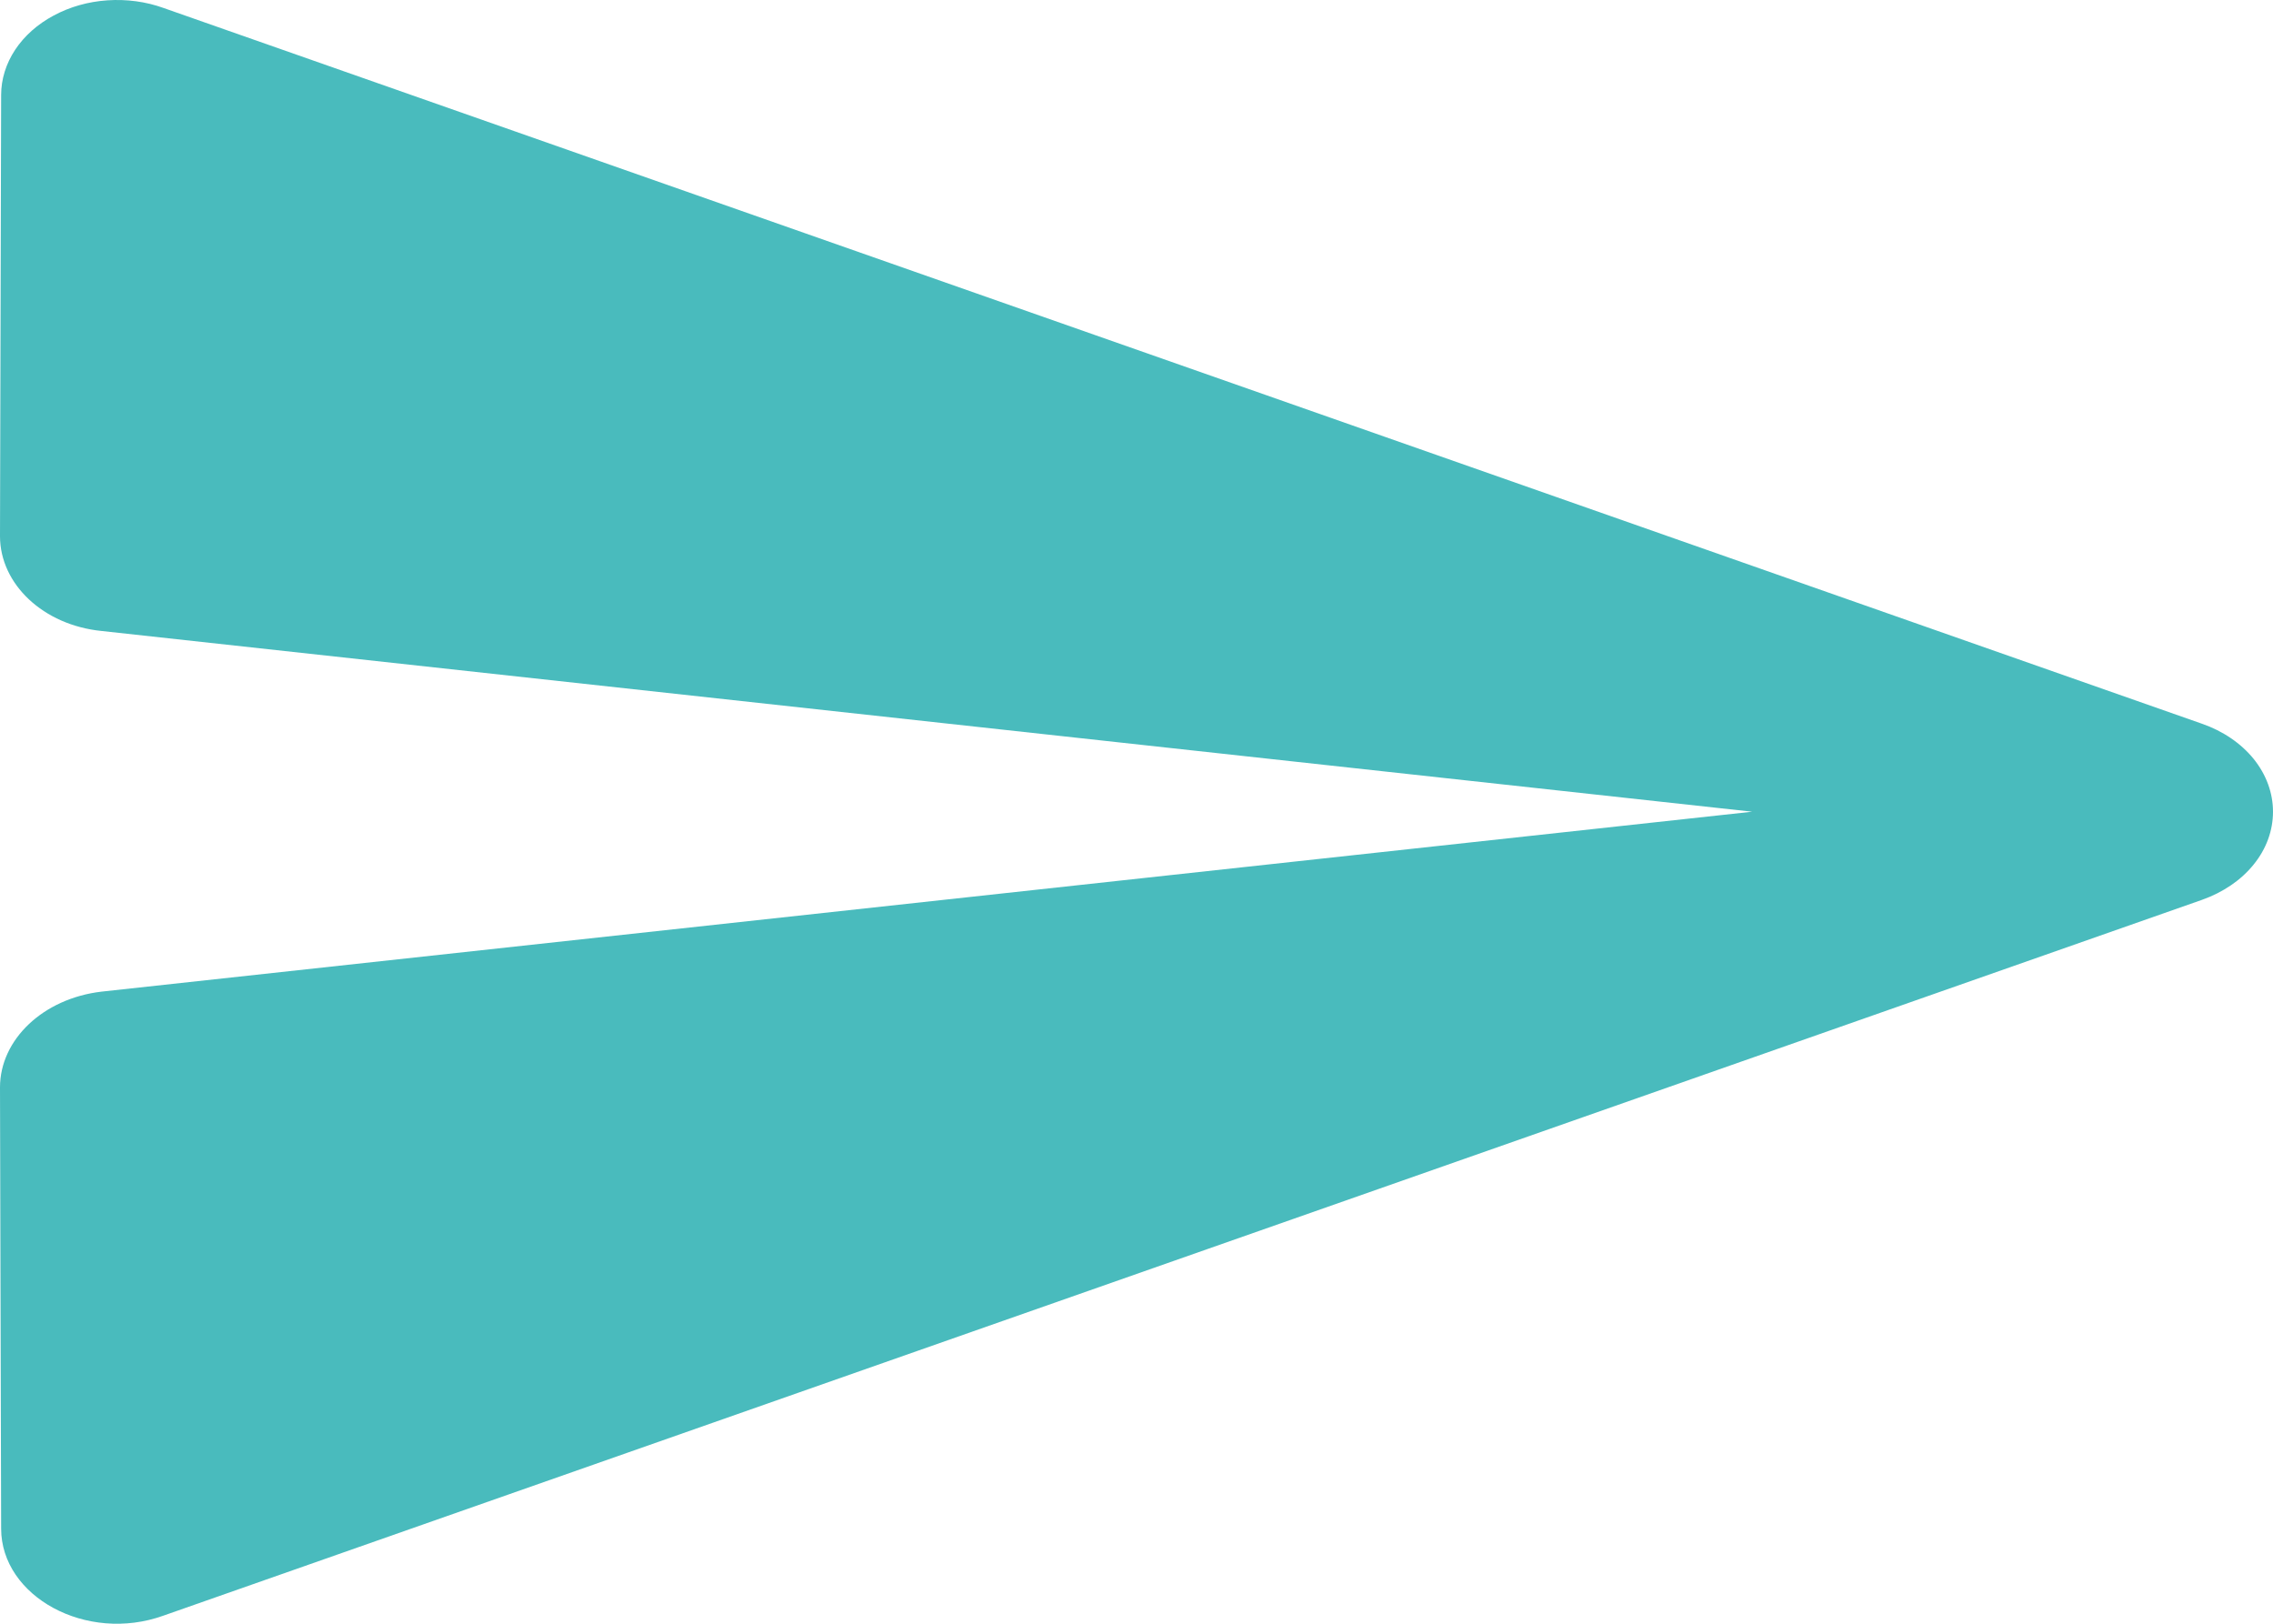 <svg width="14" height="10" viewBox="0 0 14 10" fill="none" xmlns="http://www.w3.org/2000/svg">
<path d="M1.007 9.95L13.562 5.542C13.692 5.496 13.803 5.421 13.881 5.324C13.959 5.228 14 5.115 14 4.999C14 4.884 13.959 4.771 13.881 4.674C13.803 4.578 13.692 4.502 13.562 4.457L1.007 0.049C0.899 0.01 0.78 -0.006 0.662 0.002C0.543 0.01 0.43 0.042 0.33 0.096C0.231 0.149 0.15 0.221 0.093 0.307C0.037 0.392 0.007 0.488 0.007 0.585L0 3.302C0 3.597 0.266 3.85 0.626 3.886L10.792 4.999L0.626 6.107C0.266 6.149 0 6.402 0 6.697L0.007 9.414C0.007 9.832 0.532 10.121 1.007 9.95Z" fill="#49BBBD"/>
</svg>
